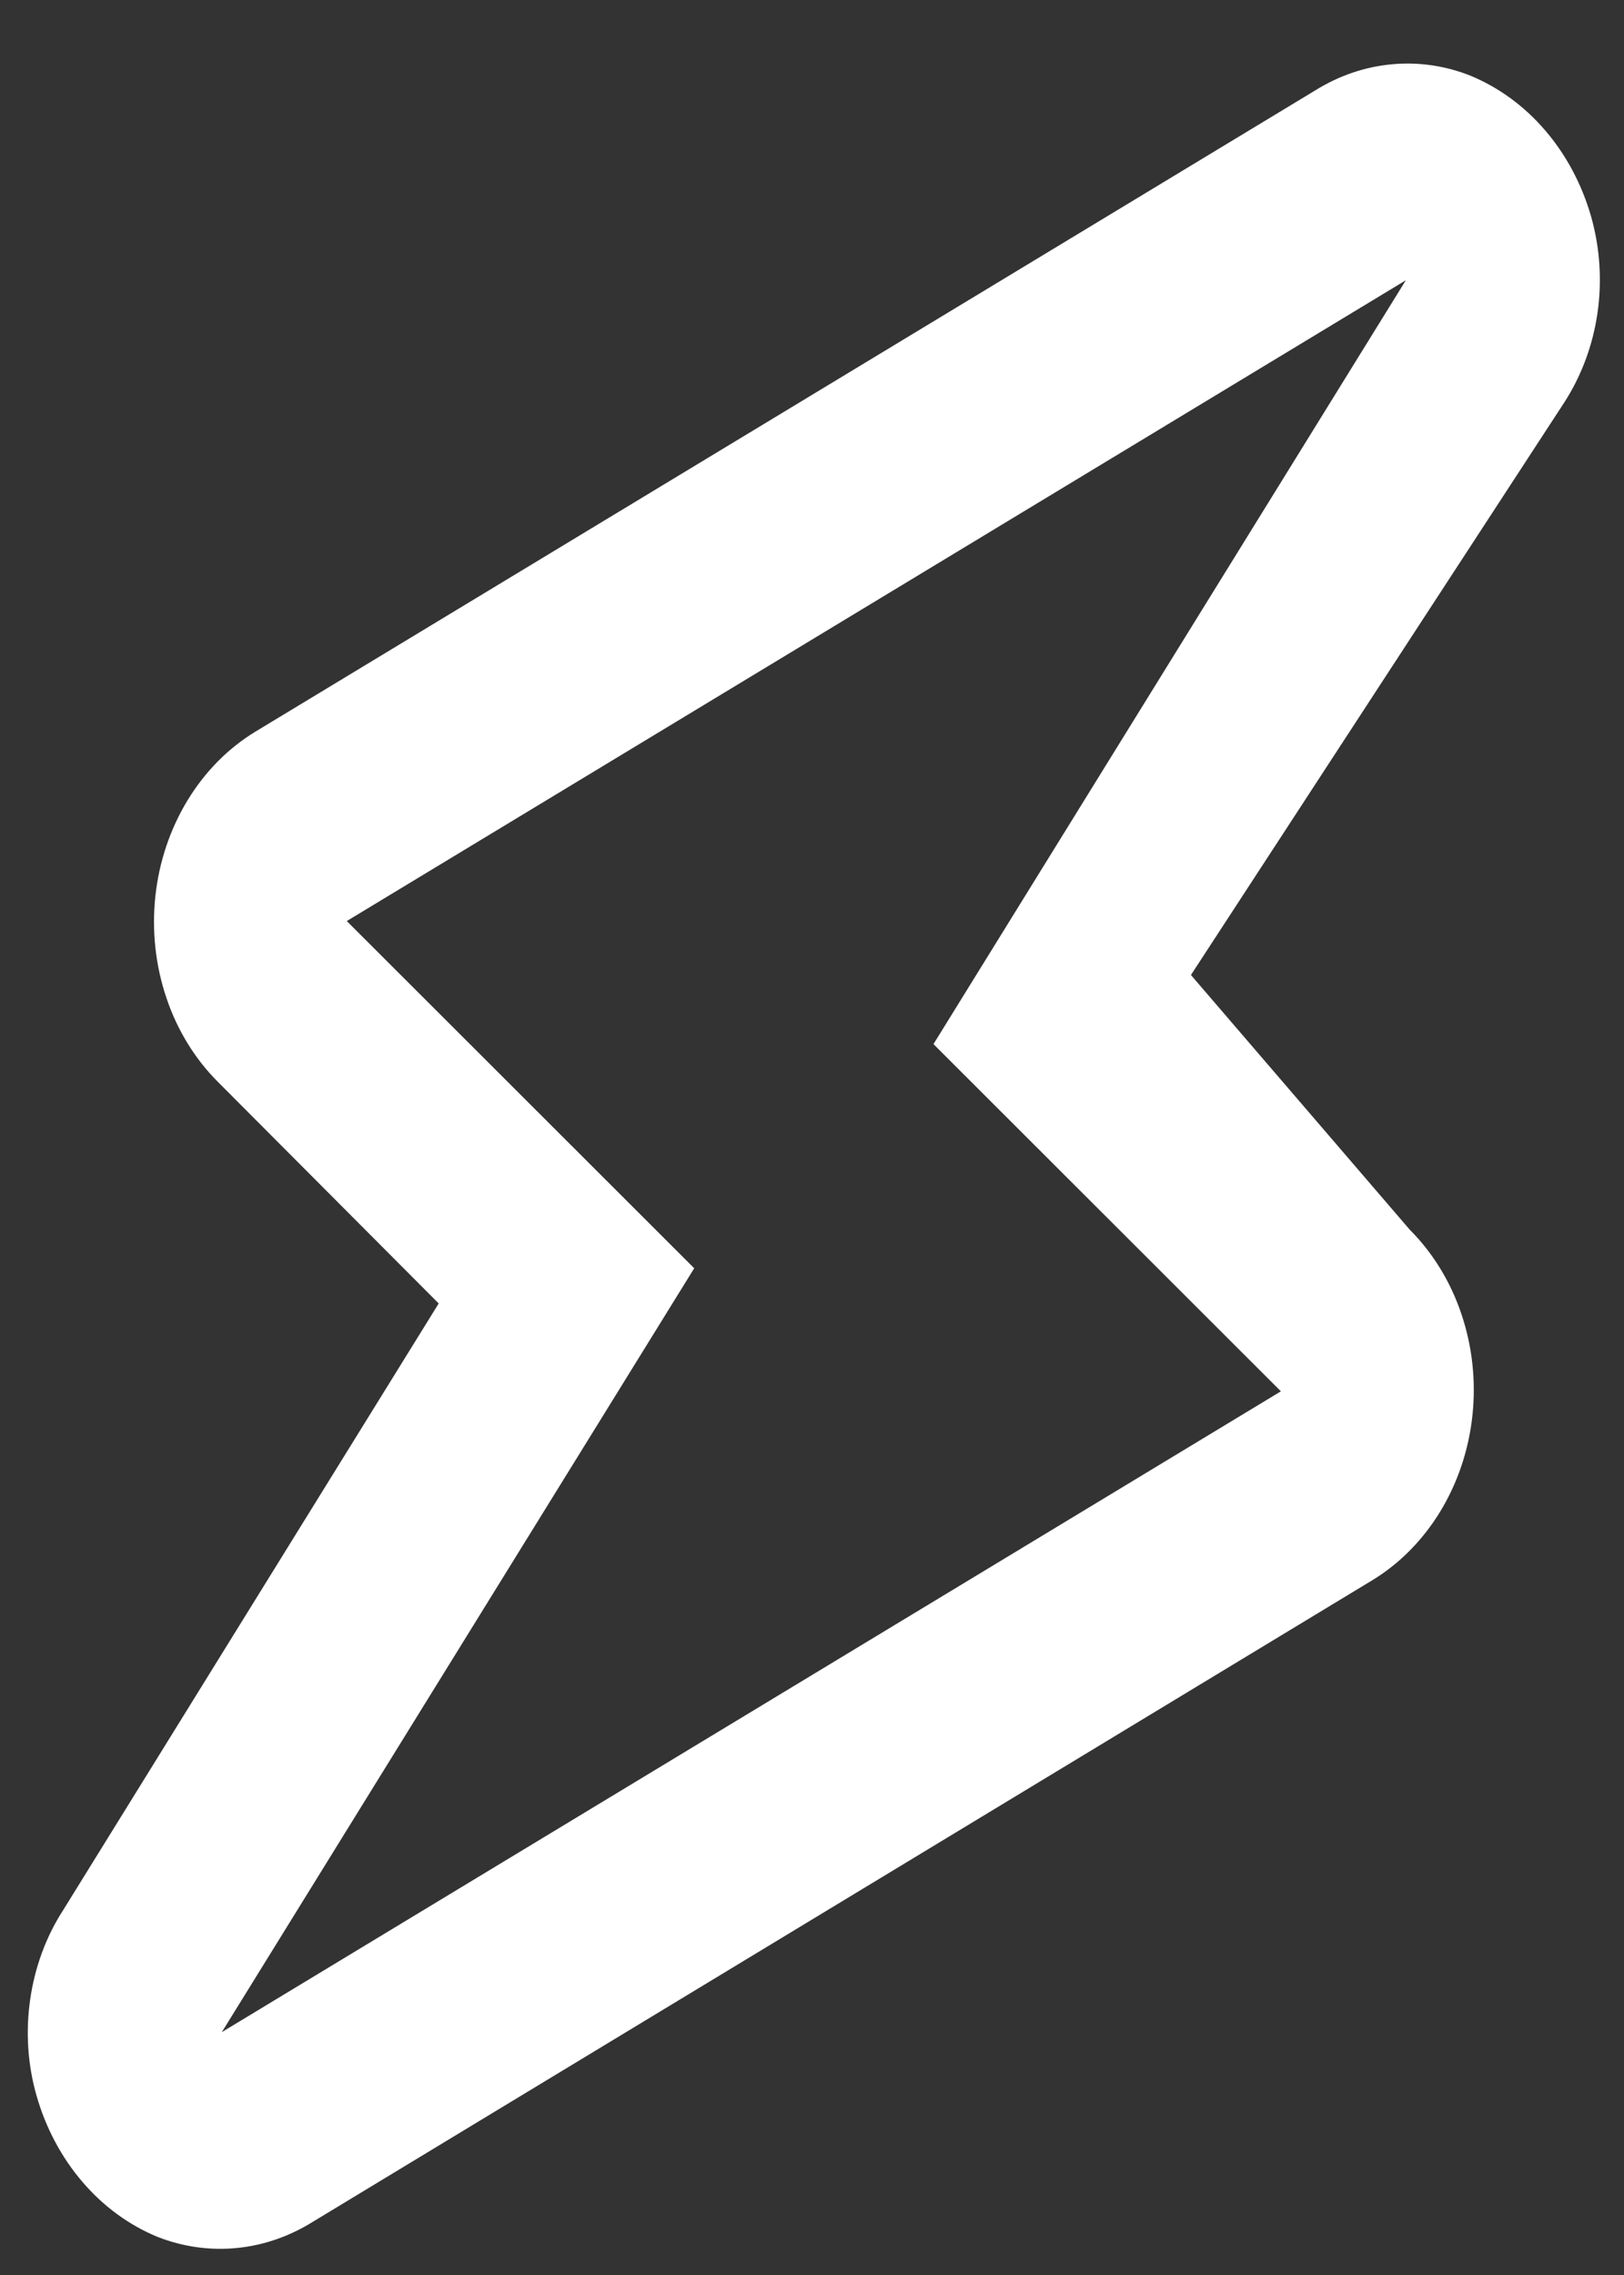 <svg width="15" height="21" viewBox="0 0 15 21" fill="none" xmlns="http://www.w3.org/2000/svg">
<rect x="0" y="0" width="15" height="21" fill="#333333" stroke="none"/>
<path d="M1.455 20.648C1.192 20.54 0.954 20.366 0.761 20.14C0.567 19.914 0.422 19.641 0.337 19.343C0.255 19.056 0.236 18.752 0.279 18.455C0.322 18.157 0.426 17.875 0.584 17.631L4.052 12.032L2.014 9.988C1.801 9.776 1.637 9.509 1.537 9.211C1.436 8.912 1.401 8.591 1.435 8.273C1.469 7.956 1.571 7.653 1.732 7.388C1.893 7.123 2.108 6.906 2.36 6.753L12.144 0.837C12.361 0.701 12.601 0.618 12.849 0.594C13.096 0.57 13.346 0.605 13.58 0.698C13.842 0.806 14.08 0.979 14.273 1.205C14.467 1.431 14.612 1.704 14.697 2.002C14.778 2.289 14.798 2.593 14.755 2.89C14.712 3.187 14.607 3.469 14.449 3.714L11 9L13.022 11.352C13.234 11.564 13.398 11.831 13.498 12.129C13.599 12.428 13.634 12.749 13.6 13.066C13.566 13.384 13.464 13.687 13.303 13.952C13.142 14.216 12.927 14.434 12.675 14.587L2.891 20.508C2.674 20.644 2.433 20.727 2.186 20.751C1.938 20.775 1.689 20.74 1.455 20.648ZM12.985 2.587L3.203 8.502L6.412 11.707L2.049 18.758L11.831 12.843L8.622 9.638L12.985 2.587Z" fill="white"/>
</svg>
